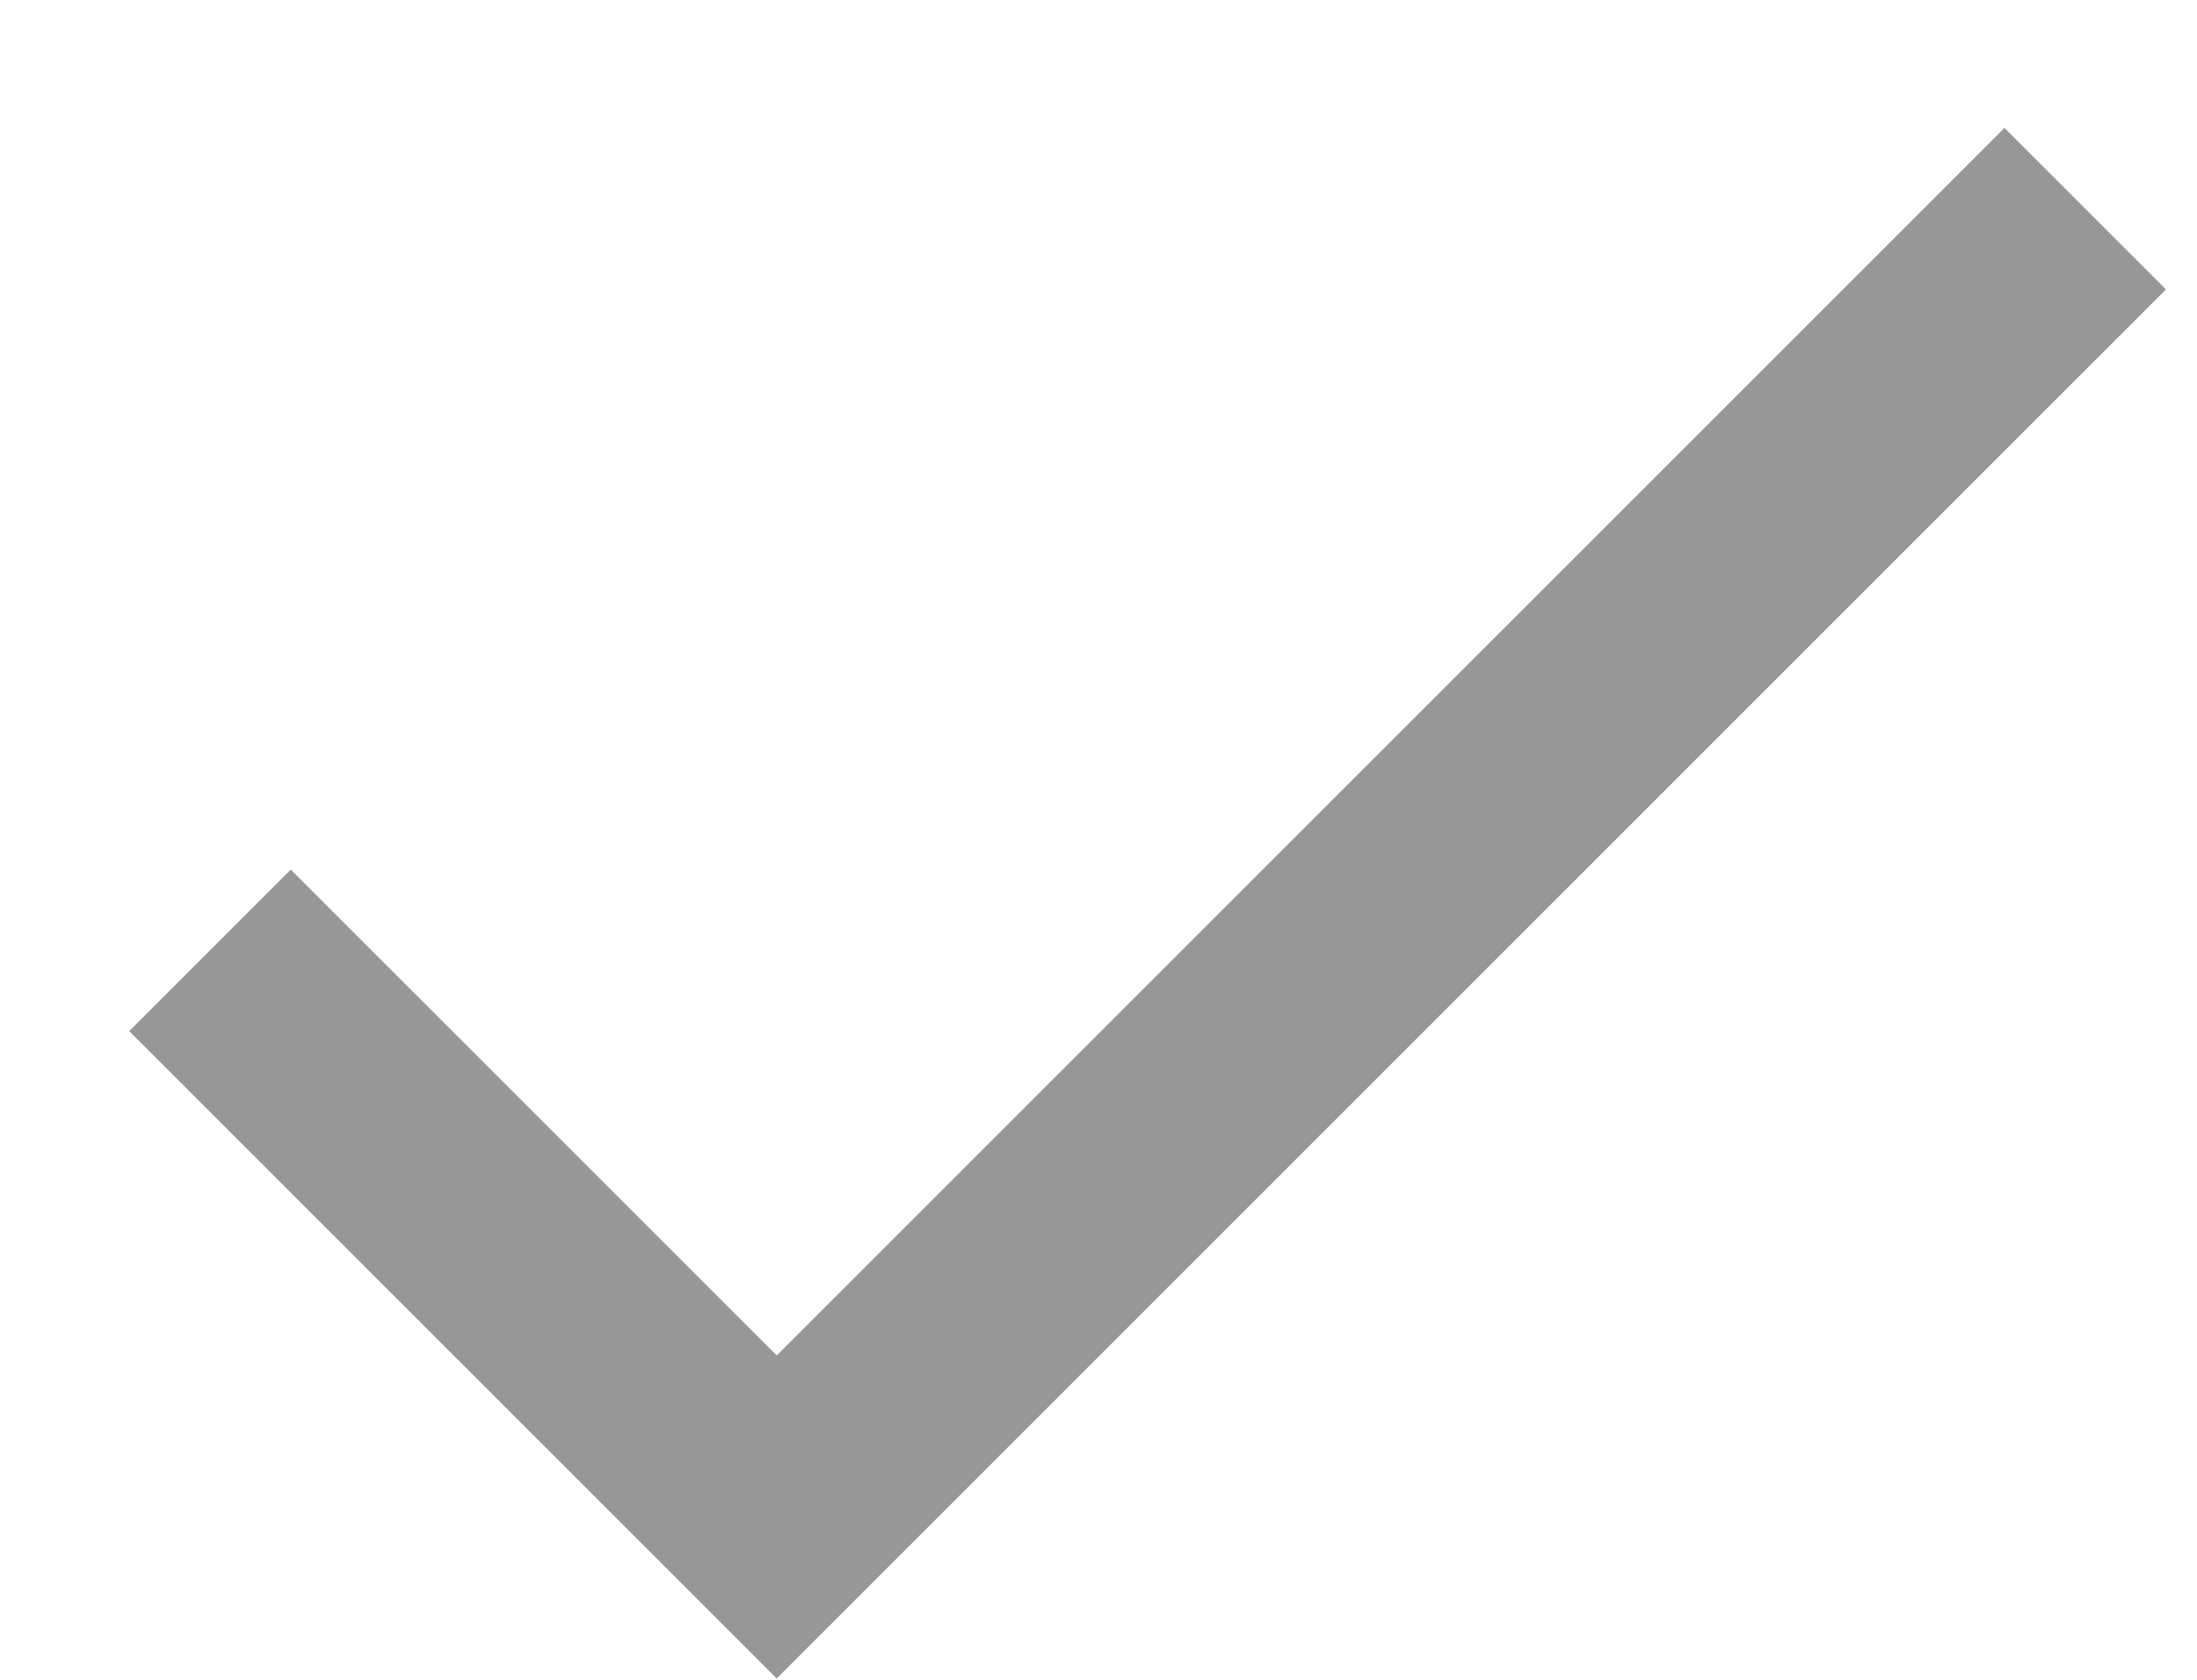 <svg xmlns="http://www.w3.org/2000/svg" viewBox="0 0 17 13" width="17" height="13">
	<defs>
		<clipPath clipPathUnits="userSpaceOnUse" id="cp1">
			<path d="M-239 -103L1127 -103L1127 567L-239 567Z" />
		</clipPath>
	</defs>
	<style>
		tspan { white-space:pre }
		.shp0 { fill: #979797 } 
	</style>
	<g id="DONE " clip-path="url(#cp1)">
		<g id="DONE ">
			<g id="tasks">
				<g id="task 1">
					<path id="V" class="shp0" d="M6.01,10.49l-3.76,-3.76l-1.25,1.25l5.01,5.01l10.75,-10.75l-1.25,-1.25z" />
				</g>
			</g>
		</g>
	</g>
</svg>